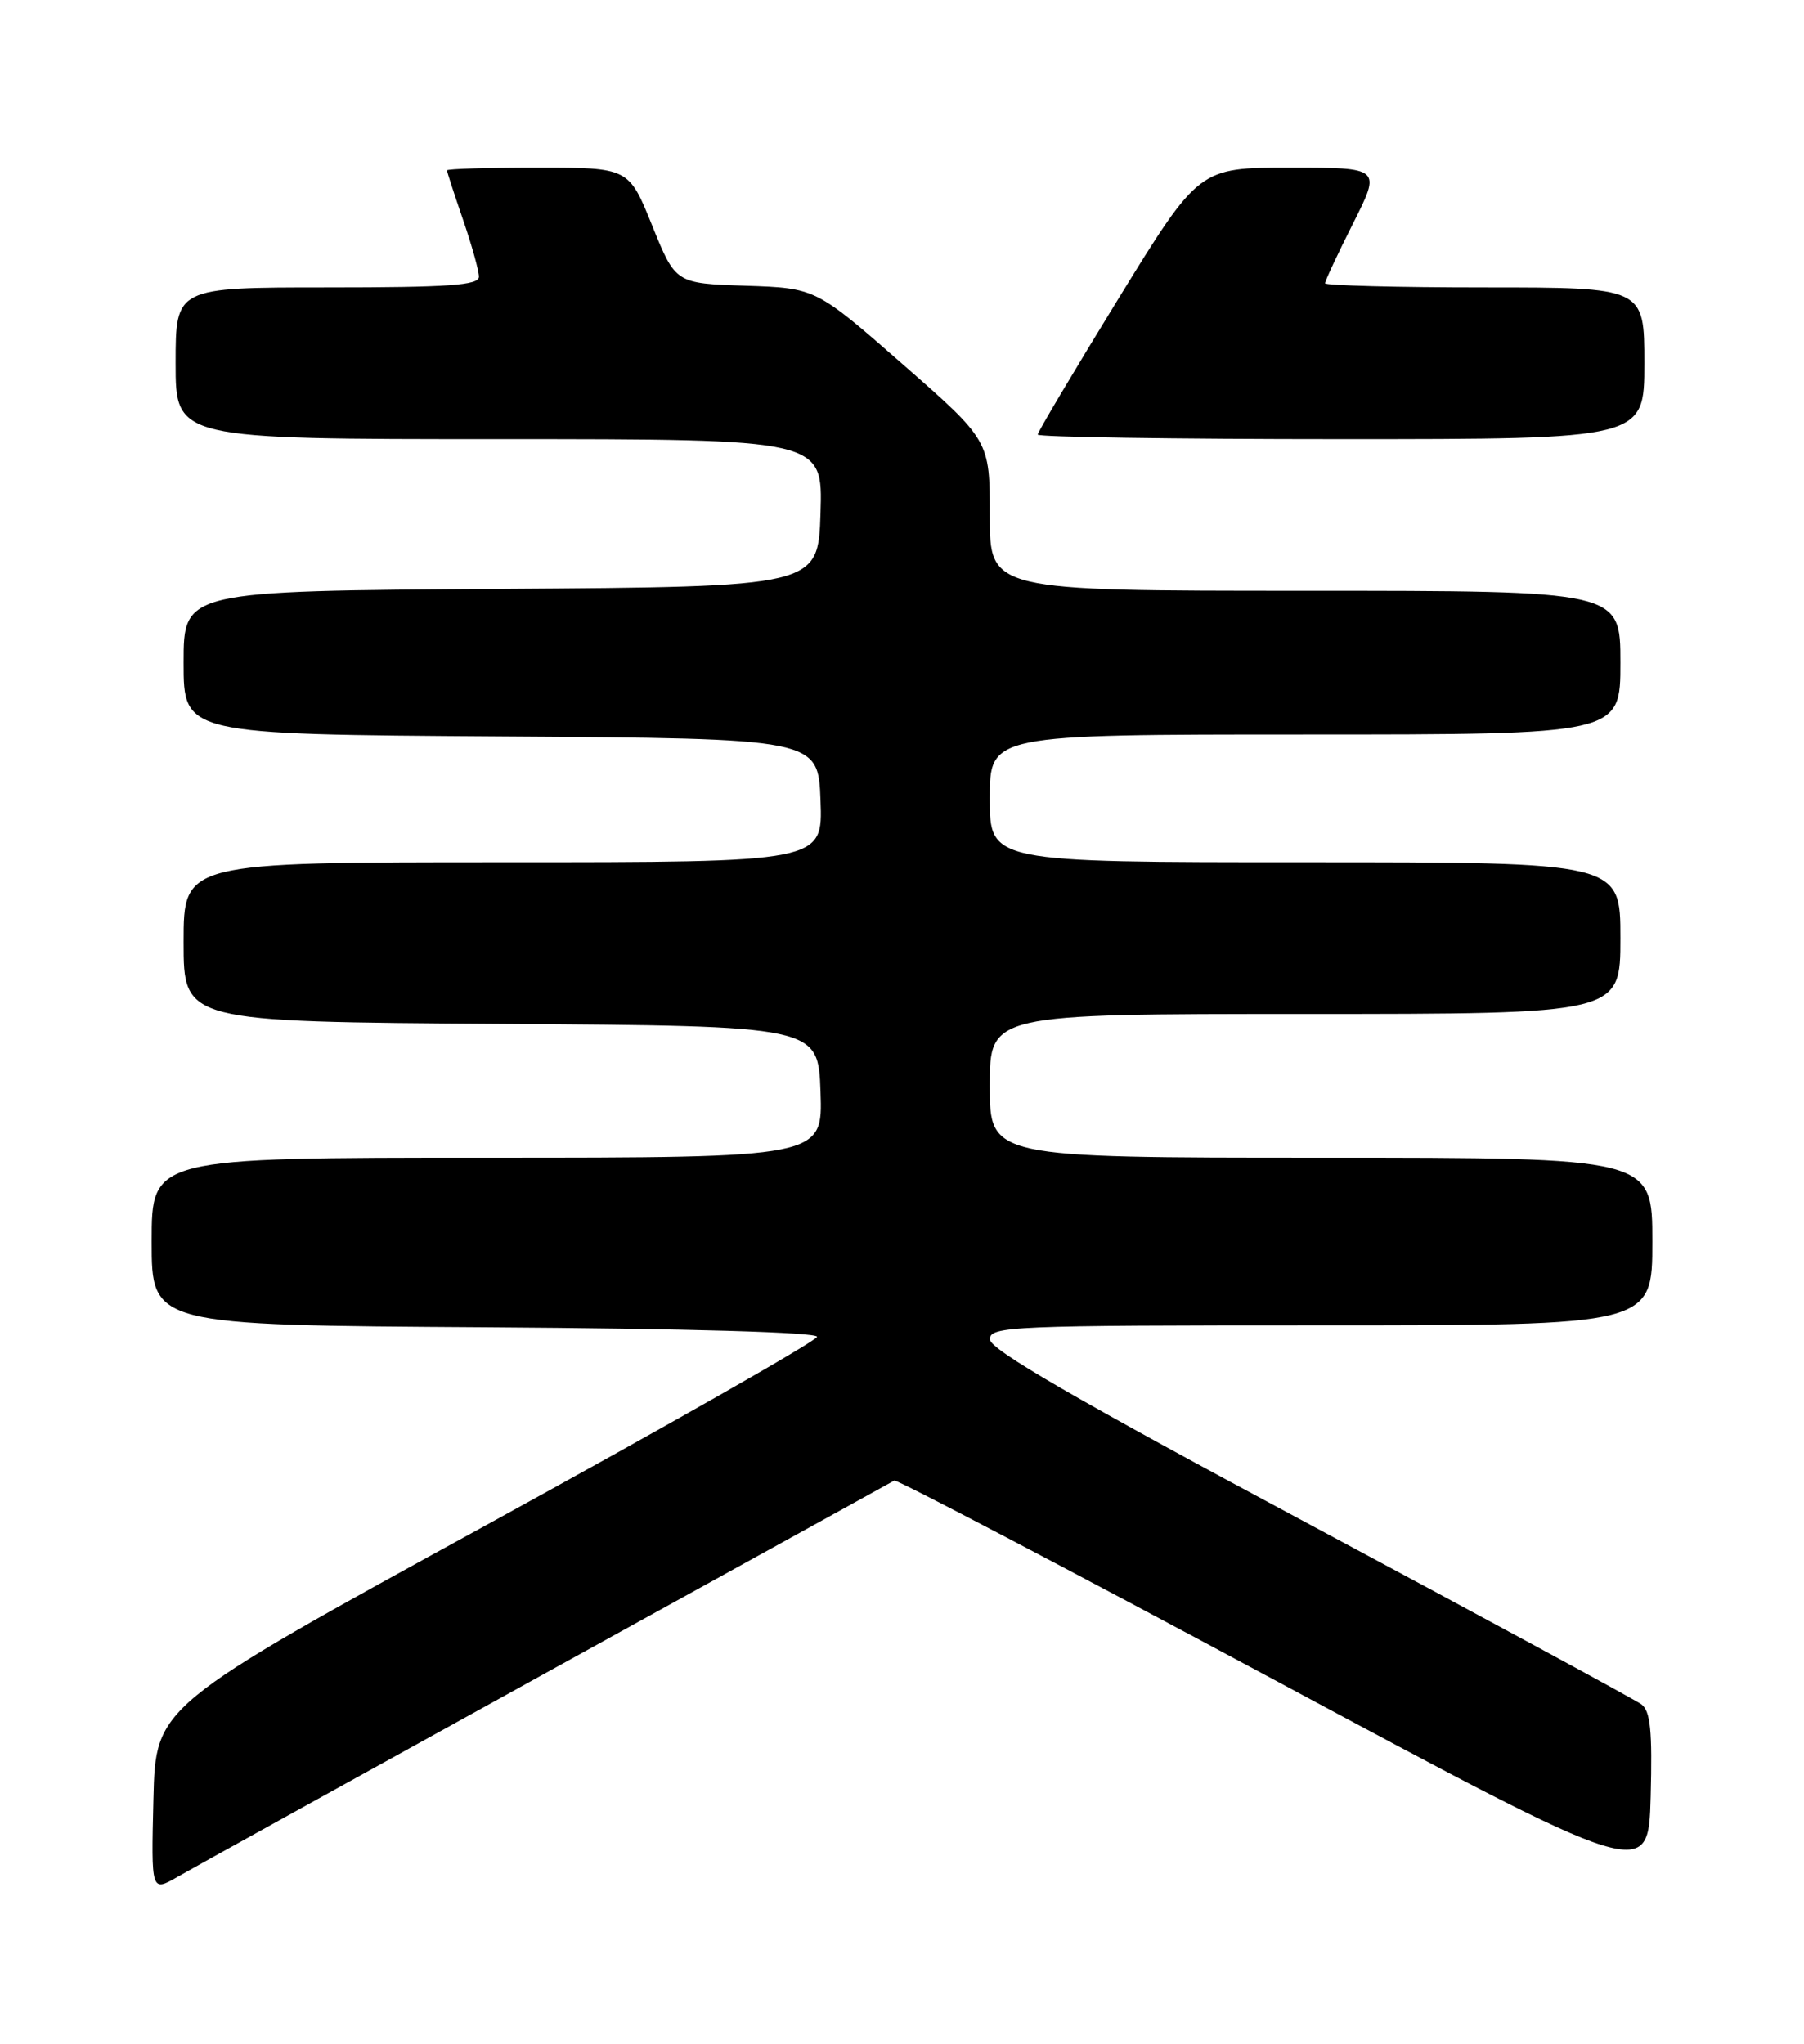 <?xml version="1.0" encoding="UTF-8" standalone="no"?>
<!DOCTYPE svg PUBLIC "-//W3C//DTD SVG 1.1//EN" "http://www.w3.org/Graphics/SVG/1.1/DTD/svg11.dtd" >
<svg xmlns="http://www.w3.org/2000/svg" xmlns:xlink="http://www.w3.org/1999/xlink" version="1.1" viewBox="0 0 226 256">
 <g >
 <path fill="currentColor"
d=" M 68.50 209.47 C 92.15 196.42 111.74 185.60 112.04 185.44 C 112.34 185.28 133.71 196.48 159.54 210.35 C 206.50 235.56 206.50 235.56 206.79 225.04 C 207.01 216.75 206.76 214.30 205.62 213.46 C 204.82 212.88 186.13 202.75 164.09 190.95 C 134.81 175.28 124.01 169.03 124.01 167.75 C 124.00 166.11 126.64 166.00 165.50 166.00 C 207.00 166.00 207.00 166.00 207.00 155.50 C 207.00 145.00 207.00 145.00 165.50 145.00 C 124.00 145.00 124.00 145.00 124.00 136.00 C 124.00 127.00 124.00 127.00 163.50 127.00 C 203.00 127.00 203.00 127.00 203.00 117.50 C 203.00 108.00 203.00 108.00 163.50 108.00 C 124.00 108.00 124.00 108.00 124.00 100.00 C 124.00 92.00 124.00 92.00 163.50 92.00 C 203.00 92.00 203.00 92.00 203.00 83.00 C 203.00 74.00 203.00 74.00 163.50 74.00 C 124.00 74.00 124.00 74.00 124.00 64.59 C 124.00 55.18 124.00 55.18 113.10 45.63 C 102.19 36.08 102.19 36.08 93.41 35.79 C 84.63 35.50 84.63 35.50 81.70 28.25 C 78.77 21.00 78.77 21.00 67.38 21.00 C 61.12 21.00 56.00 21.15 56.00 21.34 C 56.00 21.53 56.90 24.30 58.00 27.50 C 59.10 30.70 60.00 33.92 60.00 34.66 C 60.00 35.73 56.24 36.00 41.00 36.00 C 22.00 36.00 22.00 36.00 22.00 45.50 C 22.00 55.00 22.00 55.00 62.54 55.00 C 103.08 55.00 103.08 55.00 102.79 64.25 C 102.50 73.50 102.50 73.50 62.75 73.76 C 23.00 74.02 23.00 74.02 23.00 83.00 C 23.00 91.98 23.00 91.98 62.75 92.24 C 102.50 92.50 102.50 92.50 102.79 100.25 C 103.08 108.00 103.08 108.00 63.04 108.00 C 23.00 108.00 23.00 108.00 23.00 117.99 C 23.00 127.98 23.00 127.98 62.75 128.24 C 102.50 128.50 102.50 128.50 102.79 136.75 C 103.08 145.00 103.08 145.00 61.04 145.00 C 19.00 145.00 19.00 145.00 19.00 155.49 C 19.00 165.98 19.00 165.98 60.75 166.24 C 86.14 166.40 102.44 166.87 102.36 167.44 C 102.28 167.96 83.60 178.58 60.86 191.05 C 19.50 213.72 19.50 213.72 19.22 225.35 C 18.94 236.97 18.94 236.97 22.22 235.09 C 24.02 234.05 44.85 222.53 68.50 209.47 Z  M 206.00 45.50 C 206.00 36.00 206.00 36.00 186.00 36.00 C 175.00 36.00 166.00 35.76 166.00 35.48 C 166.00 35.19 167.58 31.81 169.51 27.98 C 173.03 21.00 173.03 21.00 161.62 21.00 C 150.21 21.00 150.21 21.00 140.10 37.43 C 134.55 46.47 130.00 54.12 130.00 54.43 C 130.00 54.74 147.10 55.00 168.00 55.00 C 206.00 55.00 206.00 55.00 206.00 45.50 Z "/>
</g>
</svg>